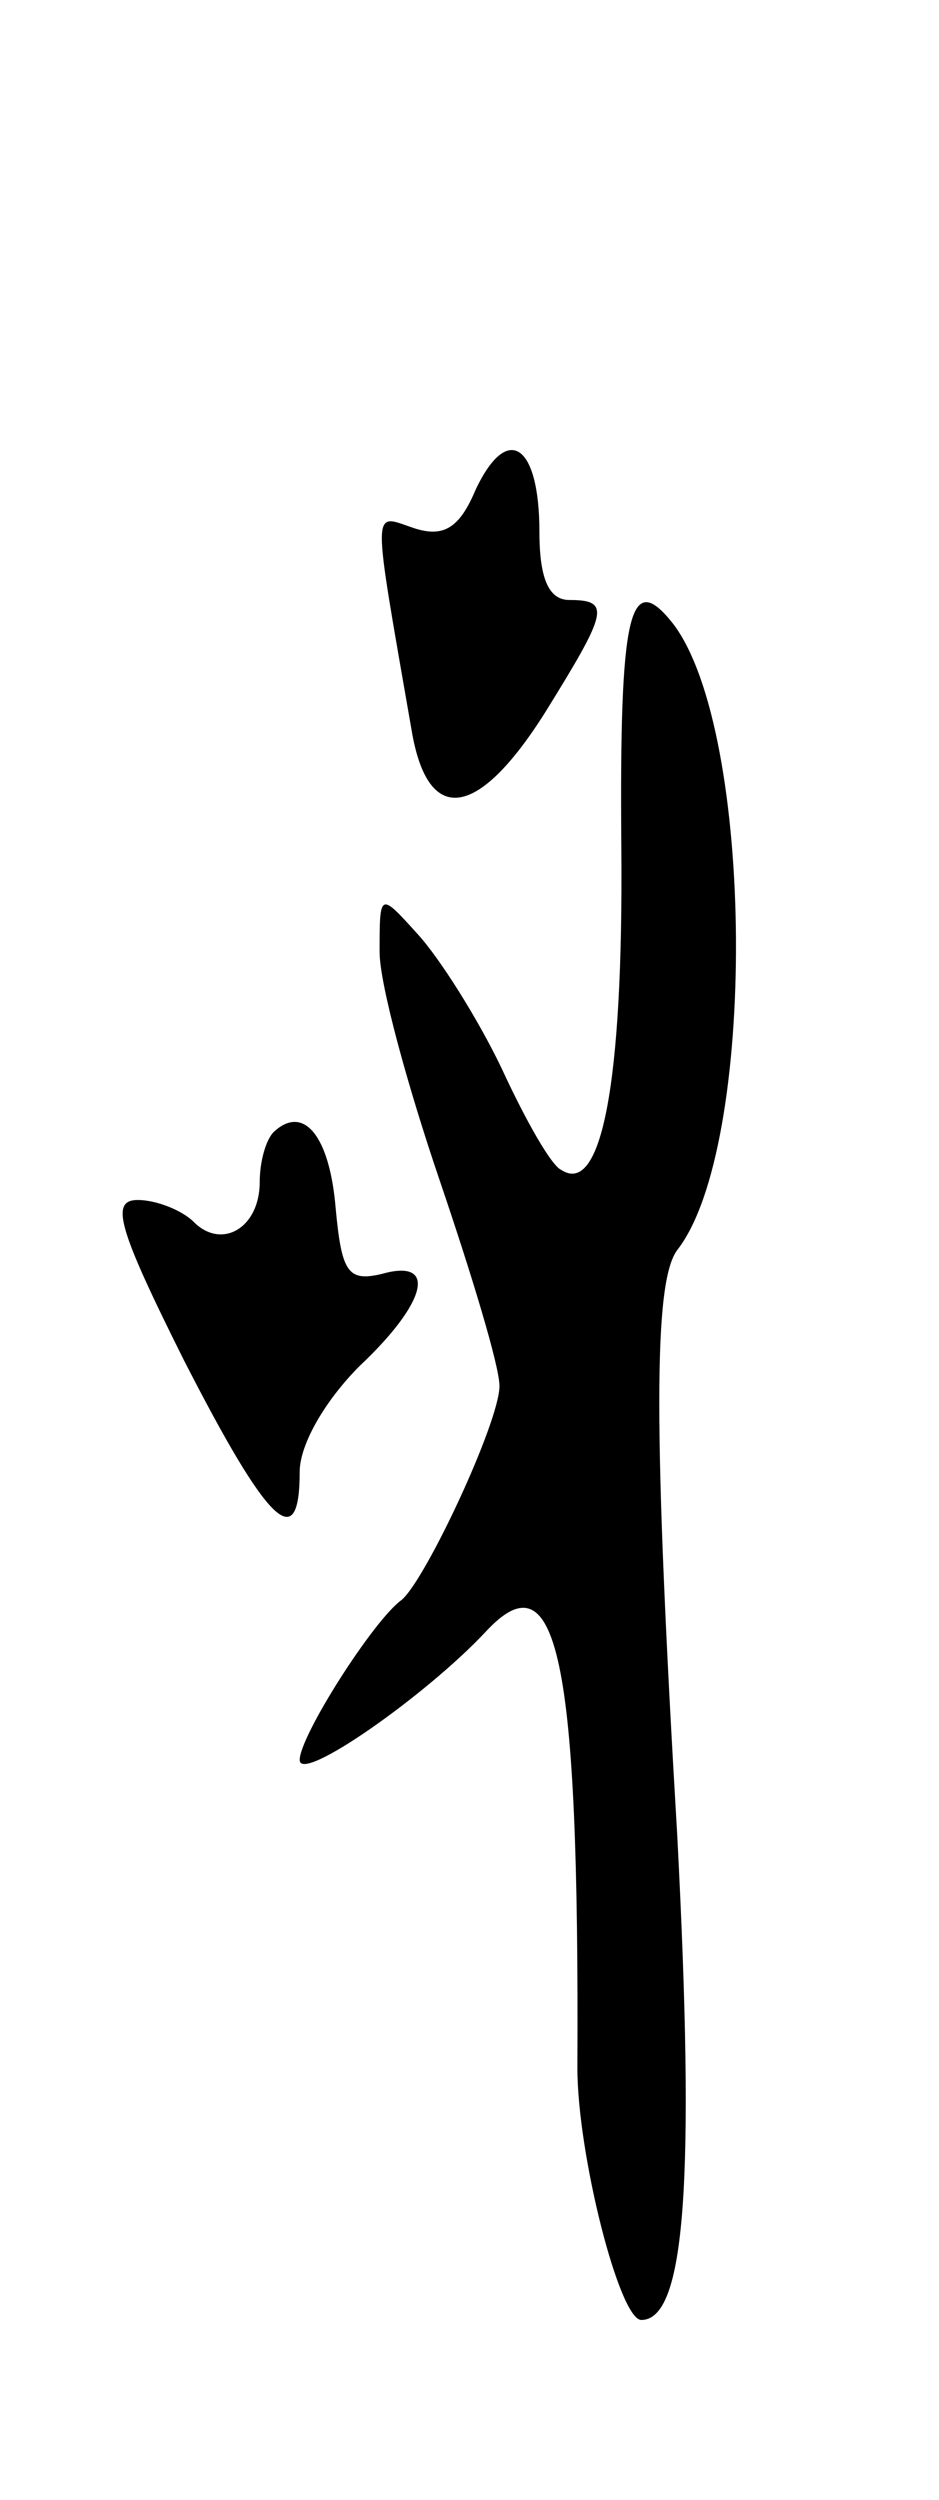 <svg version="1.0" xmlns="http://www.w3.org/2000/svg"
 width="47pt" height="125pt" viewBox="0 0 47 125"
 preserveAspectRatio="xMidYMid meet">
<g transform="translate(0,125) scale(0.1,-0.1)"
fill="#000000" stroke="none">
<path d="M238 1005 c-8 -19 -16 -24 -31 -19 -21 7 -21 14 -1 -101 8 -48 33
-45 67 9 31 50 33 56 12 56 -10 0 -15 10 -15 34 0 44 -16 55 -32 21z"/>
<path d="M311 826 c1 -118 -10 -174 -30 -161 -5 2 -18 25 -30 51 -12 25 -31
55 -42 67 -19 21 -19 21 -19 -9 0 -16 14 -67 30 -114 16 -47 30 -93 30 -103 0
-18 -37 -97 -49 -107 -14 -10 -51 -68 -51 -80 0 -12 63 32 93 64 36 39 47 -12
46 -218 0 -43 21 -126 32 -126 22 0 27 69 18 242 -12 203 -12 277 0 293 40 51
39 259 -2 313 -22 28 -27 6 -26 -112z"/>
<path d="M137 684 c-4 -4 -7 -15 -7 -25 0 -23 -19 -34 -33 -20 -6 6 -19 11
-28 11 -14 0 -10 -14 23 -80 42 -82 58 -98 58 -56 0 14 13 36 30 53 34 32 39
54 11 46 -17 -4 -20 1 -23 33 -3 36 -16 52 -31 38z"/>
</g>
</svg>
